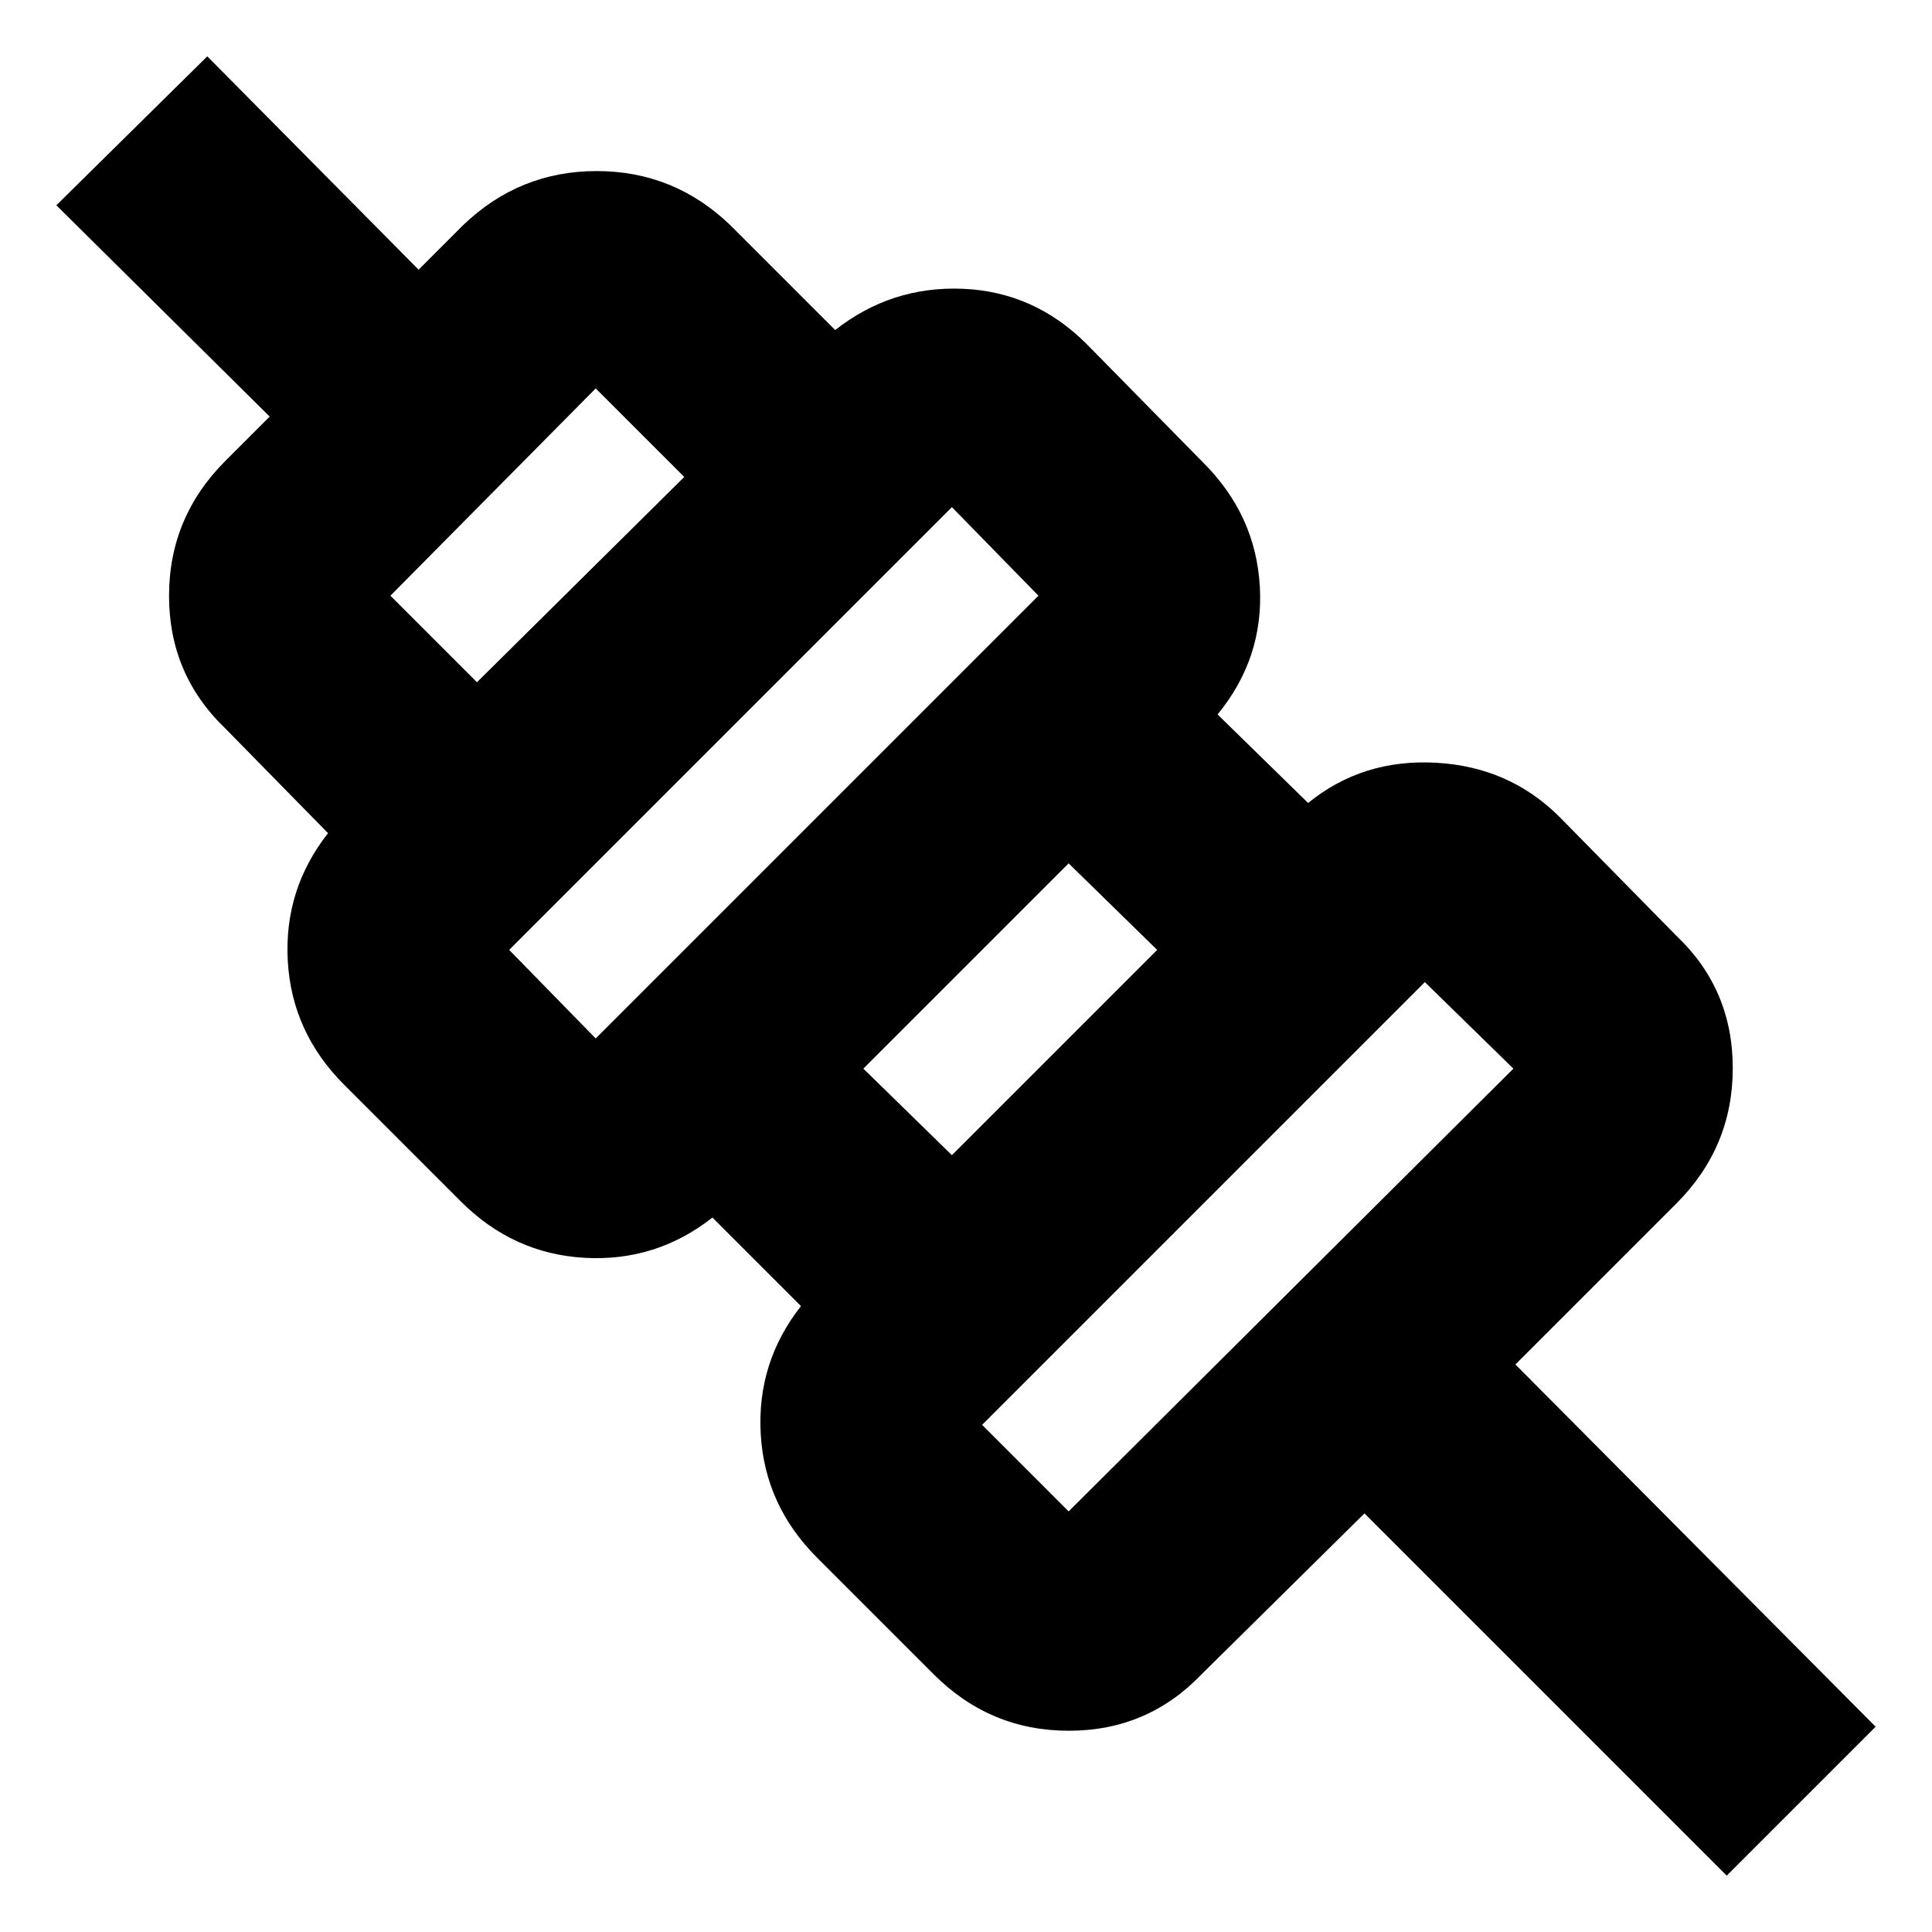 <svg xmlns="http://www.w3.org/2000/svg" height="24" viewBox="0 -960 960 960" width="24"><path d="M858-28 678-208l-81 80q-26.83 28-65.92 28Q492-100 464-128l-58-58q-26-26-28-61.5t20-63.5l-44-44q-28 22-63.5 20T229-363l-58-58q-26-26-28-61.5t20-63.5l-51-52q-28-26.83-28-65.92Q84-703 112-731l22-22L28-858l75-74 105 106 22-22q28-27 66.5-27t66.5 27l52 52q28-22 63.5-20.5T540-789l58 59q26 26 28 61.5T605-605l45 44q27-22 63.5-20t61.5 27l58 59q28 26.54 28 65.77T833-362l-80 80 179 180-74 74ZM531-209l221-220-44-43-220 220 43 43Zm-58-177 102-102-44-43-102 102 44 43Zm-177-58 220-220-43-44-220 220 43 44Zm-59-177 103-102-44-44-102 103 43 43Zm383 280ZM502-459ZM385-576ZM267-694Z"/></svg>